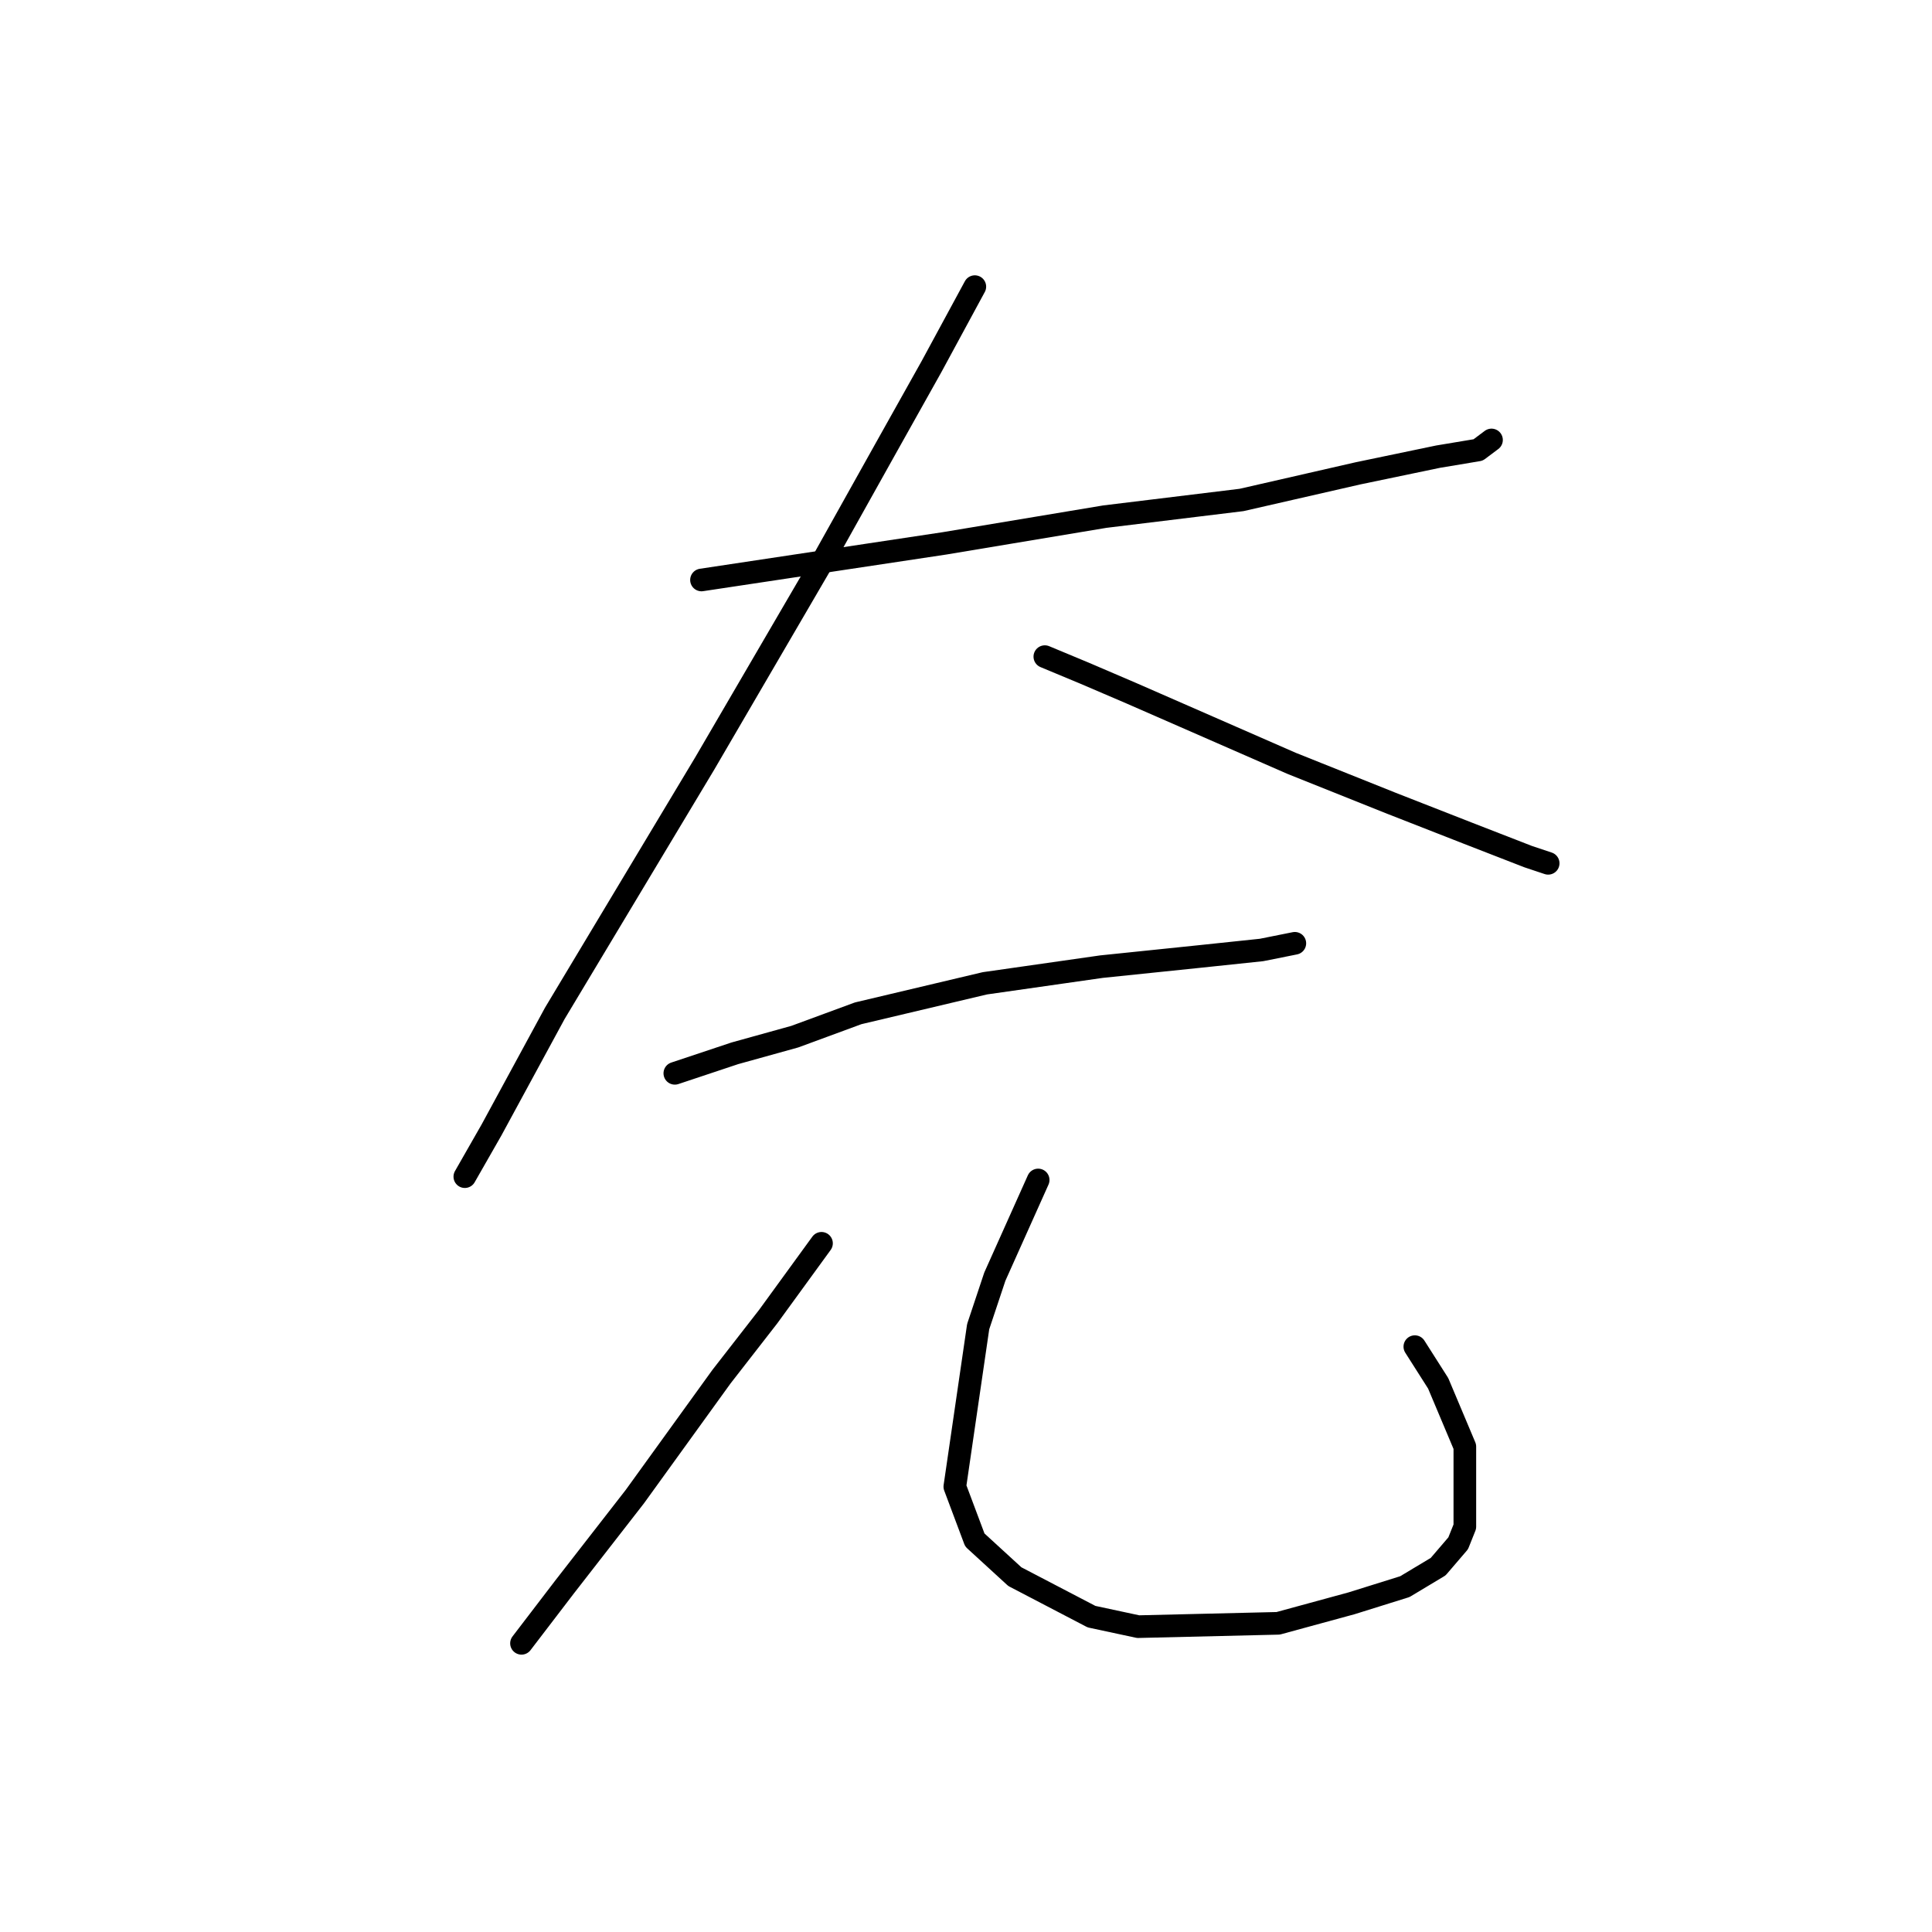 <?xml version="1.0" standalone="no"?>
    <svg width="256" height="256" xmlns="http://www.w3.org/2000/svg" version="1.1">
    <polyline stroke="black" stroke-width="3" stroke-linecap="round" fill="transparent" stroke-linejoin="round" points="92.952 76.849 125.195 71.991 146.396 68.457 164.506 66.249 179.965 62.715 190.565 60.507 195.865 59.623 197.632 58.298 197.632 58.298 " />
        <polyline stroke="black" stroke-width="3" stroke-linecap="round" fill="transparent" stroke-linejoin="round" points="129.17 37.981 123.428 48.581 117.245 59.623 108.853 74.641 93.394 101.142 73.518 134.269 65.126 149.728 61.592 155.912 61.592 155.912 " />
        <polyline stroke="black" stroke-width="3" stroke-linecap="round" fill="transparent" stroke-linejoin="round" points="138.446 87.008 143.746 89.216 149.93 91.867 156.997 94.958 171.131 101.142 184.382 106.442 194.54 110.418 202.491 113.509 205.141 114.393 205.141 114.393 " />
        <polyline stroke="black" stroke-width="3" stroke-linecap="round" fill="transparent" stroke-linejoin="round" points="89.418 142.219 97.369 139.569 105.319 137.361 113.711 134.269 130.496 130.294 145.955 128.085 158.764 126.76 167.156 125.877 171.573 124.993 171.573 124.993 " />
        <polyline stroke="black" stroke-width="3" stroke-linecap="round" fill="transparent" stroke-linejoin="round" points="108.853 164.745 101.786 174.462 95.602 182.413 84.118 198.314 74.843 210.239 69.101 217.748 69.101 217.748 " />
        <polyline stroke="black" stroke-width="3" stroke-linecap="round" fill="transparent" stroke-linejoin="round" points="137.563 156.353 131.821 169.162 129.612 175.788 126.52 196.989 129.17 204.056 134.471 208.914 144.63 214.214 150.813 215.54 169.364 215.098 179.081 212.448 186.148 210.239 190.565 207.589 193.215 204.497 194.099 202.289 194.099 191.688 190.565 183.296 187.473 178.438 187.473 178.438 " />
        </svg>